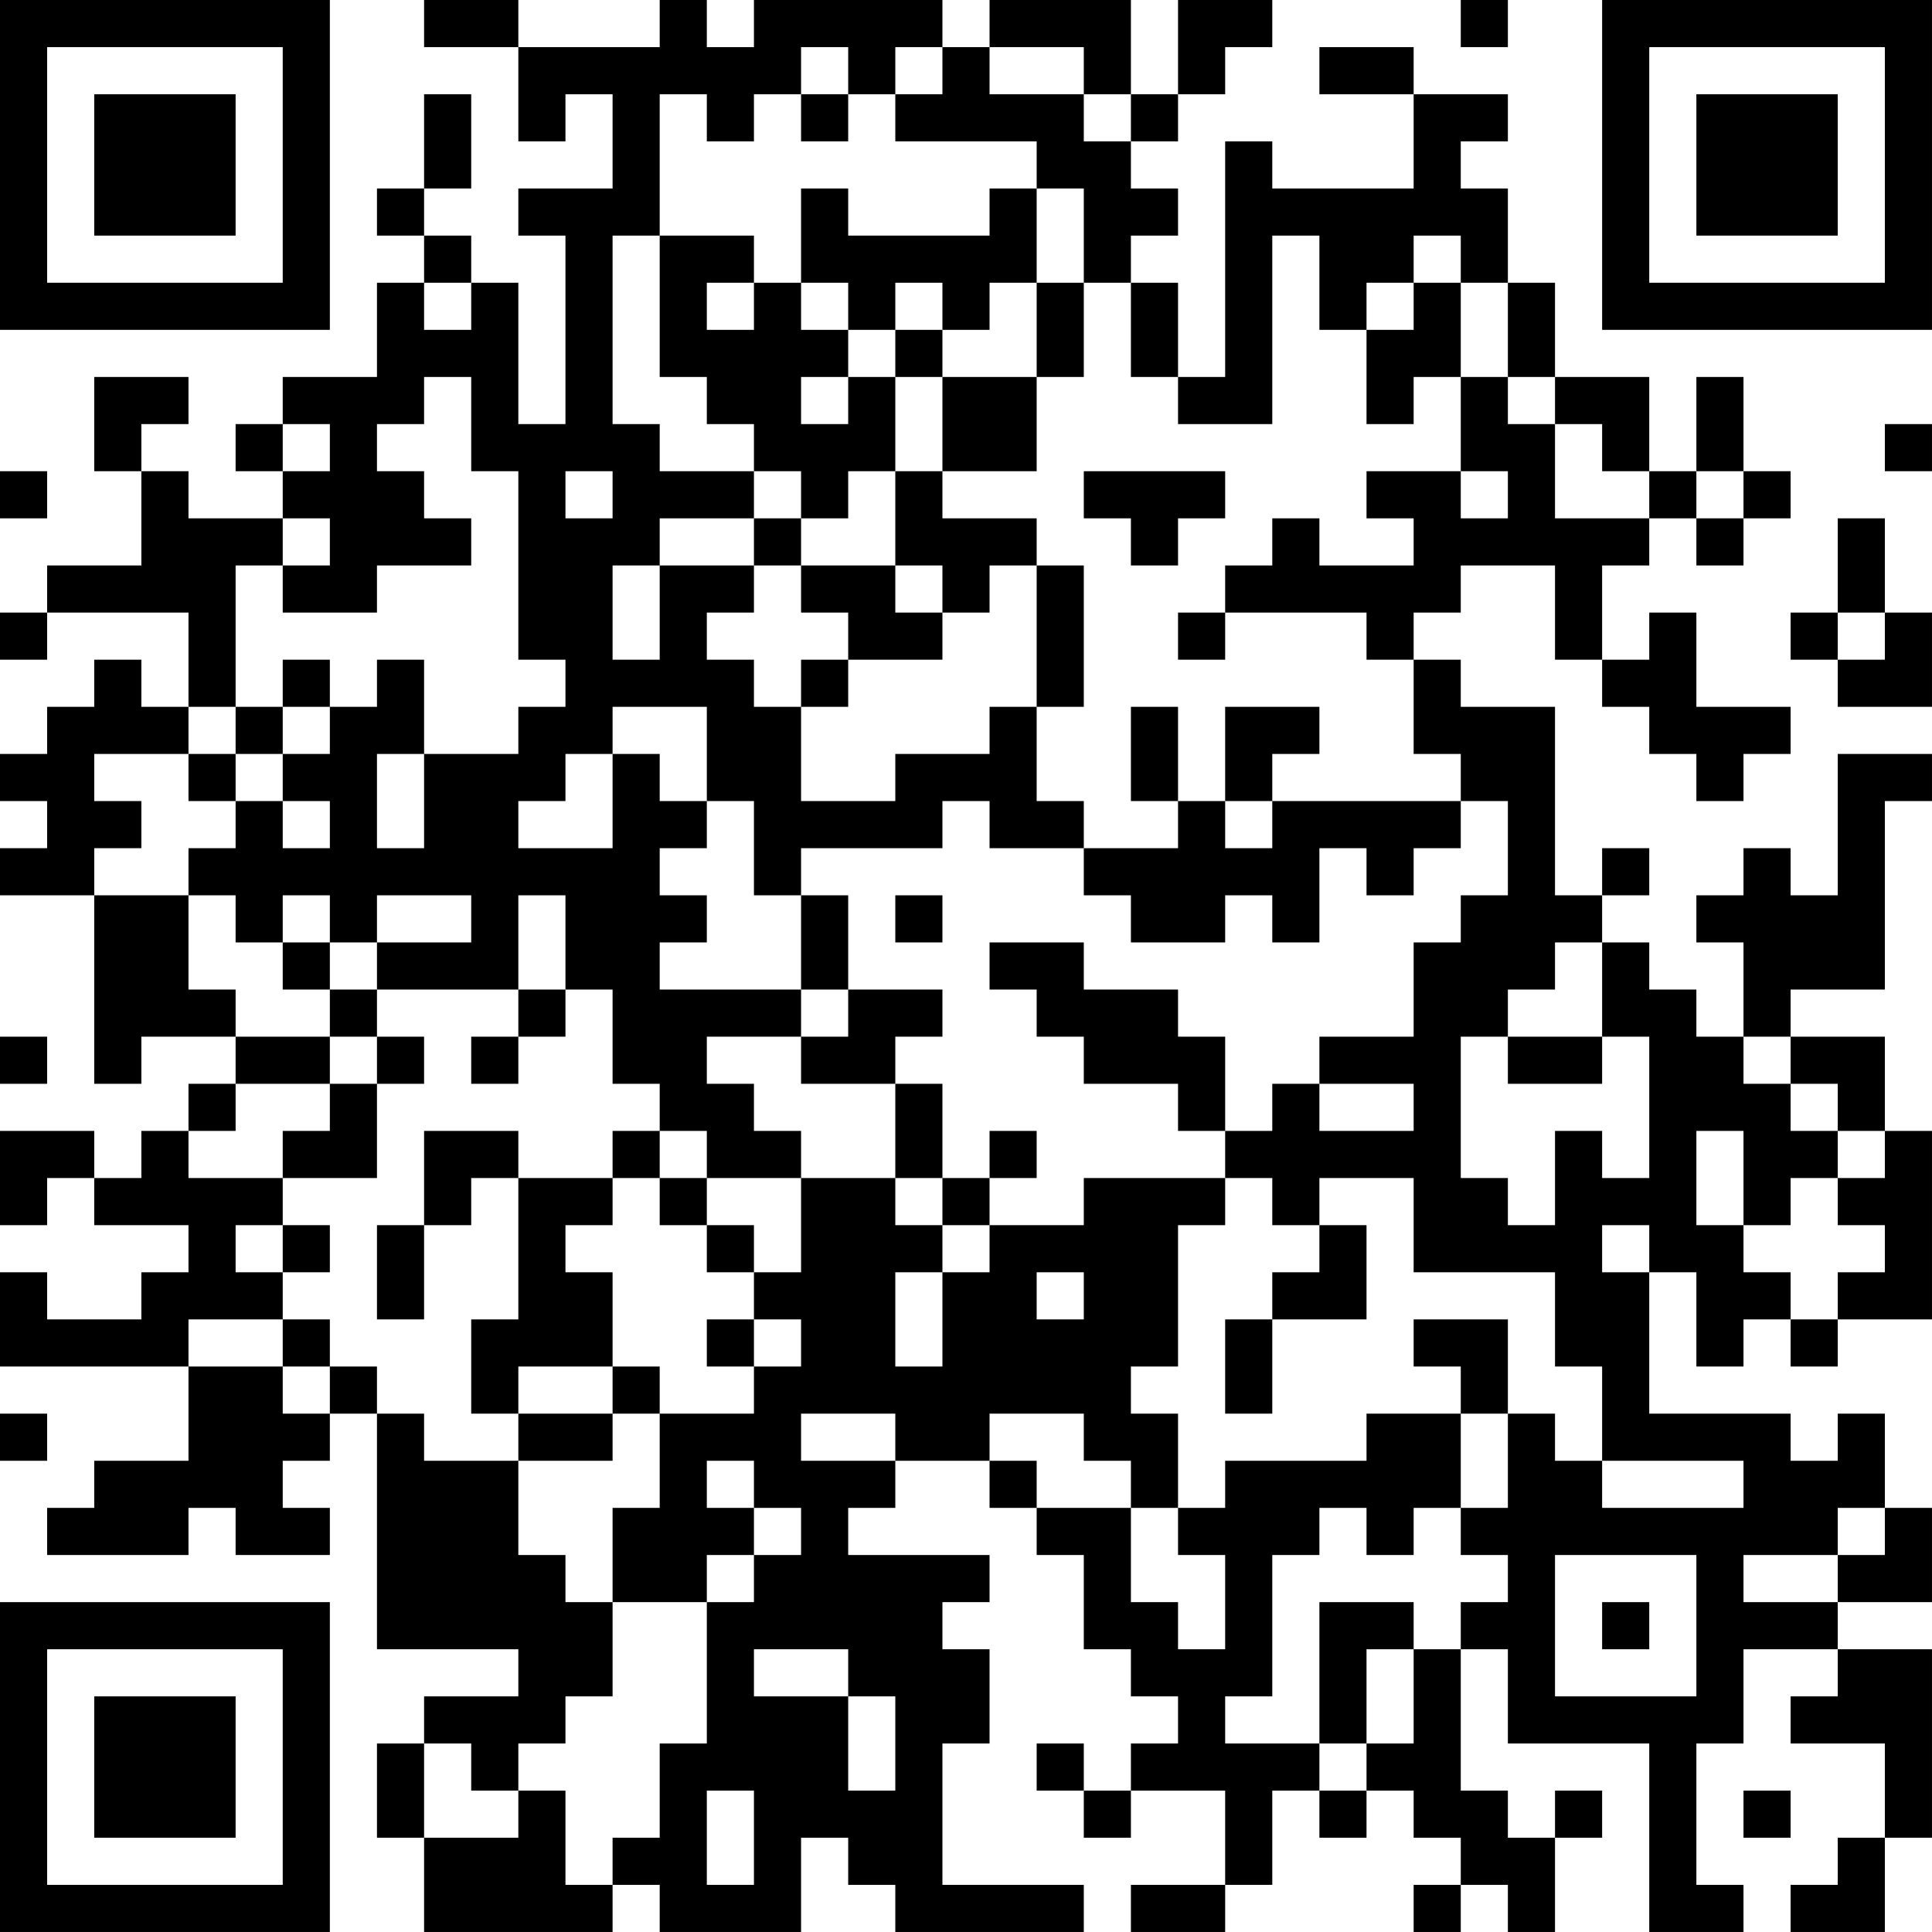 <?xml version="1.0" encoding="UTF-8"?>
<svg xmlns="http://www.w3.org/2000/svg" version="1.1" width="200" height="200" viewBox="0 0 200 200"><rect x="0" y="0" width="200" height="200" fill="#ffffff"/><g transform="scale(4.878)"><g transform="translate(0,0)"><path fill-rule="evenodd" d="M9 0L9 1L11 1L11 3L12 3L12 2L13 2L13 4L11 4L11 5L12 5L12 9L11 9L11 6L10 6L10 5L9 5L9 4L10 4L10 2L9 2L9 4L8 4L8 5L9 5L9 6L8 6L8 8L6 8L6 9L5 9L5 10L6 10L6 11L4 11L4 10L3 10L3 9L4 9L4 8L2 8L2 10L3 10L3 12L1 12L1 13L0 13L0 14L1 14L1 13L4 13L4 15L3 15L3 14L2 14L2 15L1 15L1 16L0 16L0 17L1 17L1 18L0 18L0 19L2 19L2 23L3 23L3 22L5 22L5 23L4 23L4 24L3 24L3 25L2 25L2 24L0 24L0 26L1 26L1 25L2 25L2 26L4 26L4 27L3 27L3 28L1 28L1 27L0 27L0 29L4 29L4 31L2 31L2 32L1 32L1 33L4 33L4 32L5 32L5 33L7 33L7 32L6 32L6 31L7 31L7 30L8 30L8 35L11 35L11 36L9 36L9 37L8 37L8 39L9 39L9 41L13 41L13 40L14 40L14 41L17 41L17 39L18 39L18 40L19 40L19 41L23 41L23 40L20 40L20 37L21 37L21 35L20 35L20 34L21 34L21 33L18 33L18 32L19 32L19 31L21 31L21 32L22 32L22 33L23 33L23 35L24 35L24 36L25 36L25 37L24 37L24 38L23 38L23 37L22 37L22 38L23 38L23 39L24 39L24 38L26 38L26 40L24 40L24 41L26 41L26 40L27 40L27 38L28 38L28 39L29 39L29 38L30 38L30 39L31 39L31 40L30 40L30 41L31 41L31 40L32 40L32 41L33 41L33 39L34 39L34 38L33 38L33 39L32 39L32 38L31 38L31 35L32 35L32 37L35 37L35 41L37 41L37 40L36 40L36 37L37 37L37 35L39 35L39 36L38 36L38 37L40 37L40 39L39 39L39 40L38 40L38 41L40 41L40 39L41 39L41 35L39 35L39 34L41 34L41 32L40 32L40 30L39 30L39 31L38 31L38 30L35 30L35 27L36 27L36 29L37 29L37 28L38 28L38 29L39 29L39 28L41 28L41 24L40 24L40 22L38 22L38 21L40 21L40 17L41 17L41 16L39 16L39 19L38 19L38 18L37 18L37 19L36 19L36 20L37 20L37 22L36 22L36 21L35 21L35 20L34 20L34 19L35 19L35 18L34 18L34 19L33 19L33 15L31 15L31 14L30 14L30 13L31 13L31 12L33 12L33 14L34 14L34 15L35 15L35 16L36 16L36 17L37 17L37 16L38 16L38 15L36 15L36 13L35 13L35 14L34 14L34 12L35 12L35 11L36 11L36 12L37 12L37 11L38 11L38 10L37 10L37 8L36 8L36 10L35 10L35 8L33 8L33 6L32 6L32 4L31 4L31 3L32 3L32 2L30 2L30 1L28 1L28 2L30 2L30 4L27 4L27 3L26 3L26 8L25 8L25 6L24 6L24 5L25 5L25 4L24 4L24 3L25 3L25 2L26 2L26 1L27 1L27 0L25 0L25 2L24 2L24 0L21 0L21 1L20 1L20 0L16 0L16 1L15 1L15 0L14 0L14 1L11 1L11 0ZM31 0L31 1L32 1L32 0ZM17 1L17 2L16 2L16 3L15 3L15 2L14 2L14 5L13 5L13 9L14 9L14 10L16 10L16 11L14 11L14 12L13 12L13 14L14 14L14 12L16 12L16 13L15 13L15 14L16 14L16 15L17 15L17 17L19 17L19 16L21 16L21 15L22 15L22 17L23 17L23 18L21 18L21 17L20 17L20 18L17 18L17 19L16 19L16 17L15 17L15 15L13 15L13 16L12 16L12 17L11 17L11 18L13 18L13 16L14 16L14 17L15 17L15 18L14 18L14 19L15 19L15 20L14 20L14 21L17 21L17 22L15 22L15 23L16 23L16 24L17 24L17 25L15 25L15 24L14 24L14 23L13 23L13 21L12 21L12 19L11 19L11 21L8 21L8 20L10 20L10 19L8 19L8 20L7 20L7 19L6 19L6 20L5 20L5 19L4 19L4 18L5 18L5 17L6 17L6 18L7 18L7 17L6 17L6 16L7 16L7 15L8 15L8 14L9 14L9 16L8 16L8 18L9 18L9 16L11 16L11 15L12 15L12 14L11 14L11 10L10 10L10 8L9 8L9 9L8 9L8 10L9 10L9 11L10 11L10 12L8 12L8 13L6 13L6 12L7 12L7 11L6 11L6 12L5 12L5 15L4 15L4 16L2 16L2 17L3 17L3 18L2 18L2 19L4 19L4 21L5 21L5 22L7 22L7 23L5 23L5 24L4 24L4 25L6 25L6 26L5 26L5 27L6 27L6 28L4 28L4 29L6 29L6 30L7 30L7 29L8 29L8 30L9 30L9 31L11 31L11 33L12 33L12 34L13 34L13 36L12 36L12 37L11 37L11 38L10 38L10 37L9 37L9 39L11 39L11 38L12 38L12 40L13 40L13 39L14 39L14 37L15 37L15 34L16 34L16 33L17 33L17 32L16 32L16 31L15 31L15 32L16 32L16 33L15 33L15 34L13 34L13 32L14 32L14 30L16 30L16 29L17 29L17 28L16 28L16 27L17 27L17 25L19 25L19 26L20 26L20 27L19 27L19 29L20 29L20 27L21 27L21 26L23 26L23 25L26 25L26 26L25 26L25 29L24 29L24 30L25 30L25 32L24 32L24 31L23 31L23 30L21 30L21 31L22 31L22 32L24 32L24 34L25 34L25 35L26 35L26 33L25 33L25 32L26 32L26 31L29 31L29 30L31 30L31 32L30 32L30 33L29 33L29 32L28 32L28 33L27 33L27 36L26 36L26 37L28 37L28 38L29 38L29 37L30 37L30 35L31 35L31 34L32 34L32 33L31 33L31 32L32 32L32 30L33 30L33 31L34 31L34 32L37 32L37 31L34 31L34 29L33 29L33 27L30 27L30 25L28 25L28 26L27 26L27 25L26 25L26 24L27 24L27 23L28 23L28 24L30 24L30 23L28 23L28 22L30 22L30 20L31 20L31 19L32 19L32 17L31 17L31 16L30 16L30 14L29 14L29 13L26 13L26 12L27 12L27 11L28 11L28 12L30 12L30 11L29 11L29 10L31 10L31 11L32 11L32 10L31 10L31 8L32 8L32 9L33 9L33 11L35 11L35 10L34 10L34 9L33 9L33 8L32 8L32 6L31 6L31 5L30 5L30 6L29 6L29 7L28 7L28 5L27 5L27 9L25 9L25 8L24 8L24 6L23 6L23 4L22 4L22 3L19 3L19 2L20 2L20 1L19 1L19 2L18 2L18 1ZM21 1L21 2L23 2L23 3L24 3L24 2L23 2L23 1ZM17 2L17 3L18 3L18 2ZM17 4L17 6L16 6L16 5L14 5L14 8L15 8L15 9L16 9L16 10L17 10L17 11L16 11L16 12L17 12L17 13L18 13L18 14L17 14L17 15L18 15L18 14L20 14L20 13L21 13L21 12L22 12L22 15L23 15L23 12L22 12L22 11L20 11L20 10L22 10L22 8L23 8L23 6L22 6L22 4L21 4L21 5L18 5L18 4ZM9 6L9 7L10 7L10 6ZM15 6L15 7L16 7L16 6ZM17 6L17 7L18 7L18 8L17 8L17 9L18 9L18 8L19 8L19 10L18 10L18 11L17 11L17 12L19 12L19 13L20 13L20 12L19 12L19 10L20 10L20 8L22 8L22 6L21 6L21 7L20 7L20 6L19 6L19 7L18 7L18 6ZM30 6L30 7L29 7L29 9L30 9L30 8L31 8L31 6ZM19 7L19 8L20 8L20 7ZM6 9L6 10L7 10L7 9ZM40 9L40 10L41 10L41 9ZM0 10L0 11L1 11L1 10ZM12 10L12 11L13 11L13 10ZM23 10L23 11L24 11L24 12L25 12L25 11L26 11L26 10ZM36 10L36 11L37 11L37 10ZM39 11L39 13L38 13L38 14L39 14L39 15L41 15L41 13L40 13L40 11ZM25 13L25 14L26 14L26 13ZM39 13L39 14L40 14L40 13ZM6 14L6 15L5 15L5 16L4 16L4 17L5 17L5 16L6 16L6 15L7 15L7 14ZM24 15L24 17L25 17L25 18L23 18L23 19L24 19L24 20L26 20L26 19L27 19L27 20L28 20L28 18L29 18L29 19L30 19L30 18L31 18L31 17L27 17L27 16L28 16L28 15L26 15L26 17L25 17L25 15ZM26 17L26 18L27 18L27 17ZM17 19L17 21L18 21L18 22L17 22L17 23L19 23L19 25L20 25L20 26L21 26L21 25L22 25L22 24L21 24L21 25L20 25L20 23L19 23L19 22L20 22L20 21L18 21L18 19ZM19 19L19 20L20 20L20 19ZM6 20L6 21L7 21L7 22L8 22L8 23L7 23L7 24L6 24L6 25L8 25L8 23L9 23L9 22L8 22L8 21L7 21L7 20ZM21 20L21 21L22 21L22 22L23 22L23 23L25 23L25 24L26 24L26 22L25 22L25 21L23 21L23 20ZM33 20L33 21L32 21L32 22L31 22L31 25L32 25L32 26L33 26L33 24L34 24L34 25L35 25L35 22L34 22L34 20ZM11 21L11 22L10 22L10 23L11 23L11 22L12 22L12 21ZM0 22L0 23L1 23L1 22ZM32 22L32 23L34 23L34 22ZM37 22L37 23L38 23L38 24L39 24L39 25L38 25L38 26L37 26L37 24L36 24L36 26L37 26L37 27L38 27L38 28L39 28L39 27L40 27L40 26L39 26L39 25L40 25L40 24L39 24L39 23L38 23L38 22ZM9 24L9 26L8 26L8 28L9 28L9 26L10 26L10 25L11 25L11 28L10 28L10 30L11 30L11 31L13 31L13 30L14 30L14 29L13 29L13 27L12 27L12 26L13 26L13 25L14 25L14 26L15 26L15 27L16 27L16 26L15 26L15 25L14 25L14 24L13 24L13 25L11 25L11 24ZM6 26L6 27L7 27L7 26ZM28 26L28 27L27 27L27 28L26 28L26 30L27 30L27 28L29 28L29 26ZM34 26L34 27L35 27L35 26ZM22 27L22 28L23 28L23 27ZM6 28L6 29L7 29L7 28ZM15 28L15 29L16 29L16 28ZM30 28L30 29L31 29L31 30L32 30L32 28ZM11 29L11 30L13 30L13 29ZM0 30L0 31L1 31L1 30ZM17 30L17 31L19 31L19 30ZM39 32L39 33L37 33L37 34L39 34L39 33L40 33L40 32ZM33 33L33 36L36 36L36 33ZM28 34L28 37L29 37L29 35L30 35L30 34ZM34 34L34 35L35 35L35 34ZM16 35L16 36L18 36L18 38L19 38L19 36L18 36L18 35ZM15 38L15 40L16 40L16 38ZM37 38L37 39L38 39L38 38ZM0 0L0 7L7 7L7 0ZM1 1L1 6L6 6L6 1ZM2 2L2 5L5 5L5 2ZM34 0L34 7L41 7L41 0ZM35 1L35 6L40 6L40 1ZM36 2L36 5L39 5L39 2ZM0 34L0 41L7 41L7 34ZM1 35L1 40L6 40L6 35ZM2 36L2 39L5 39L5 36Z" fill="#000000"/></g></g></svg>
